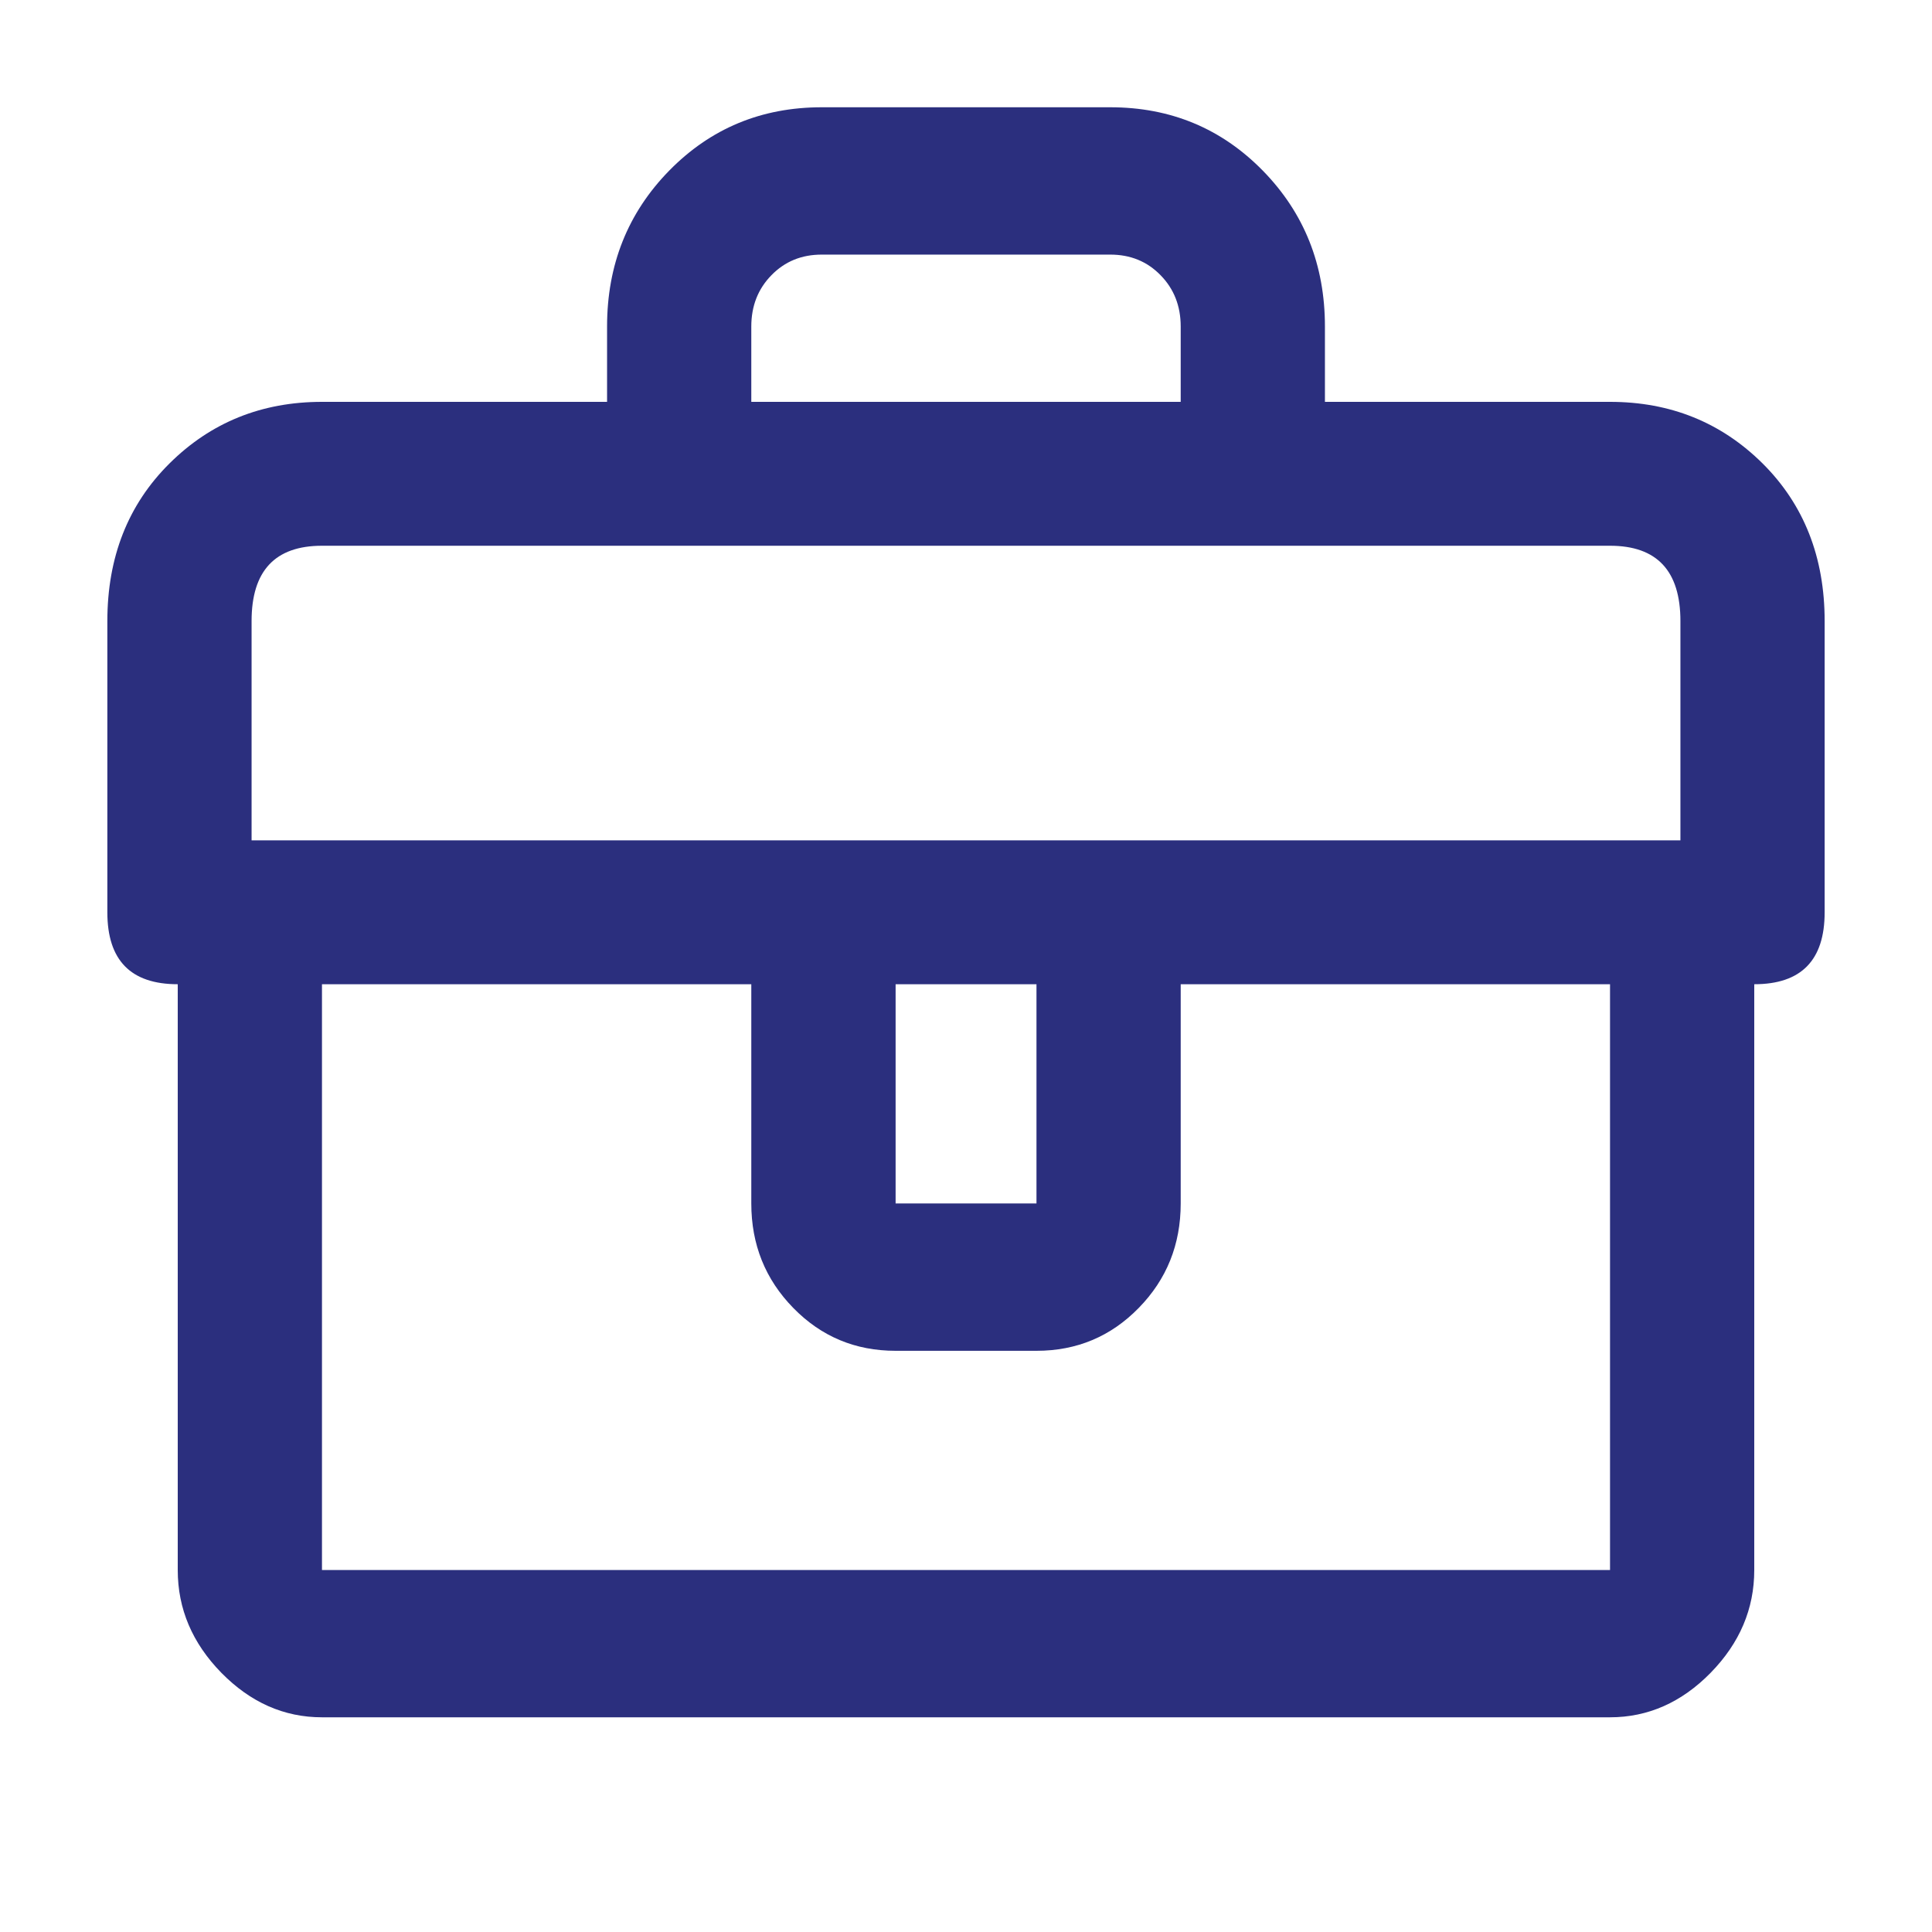 <svg width="23" height="23" viewBox="0 0 23 23" fill="none" xmlns="http://www.w3.org/2000/svg">
<path d="M19.167 4.784H15.773V3.887C15.773 3.153 15.526 2.535 15.034 2.032C14.541 1.529 13.936 1.277 13.217 1.277H9.783C9.064 1.277 8.459 1.529 7.966 2.032C7.474 2.535 7.227 3.153 7.227 3.887V4.784H3.833C3.115 4.784 2.509 5.029 2.017 5.518C1.524 6.008 1.278 6.633 1.278 7.394V10.861C1.278 11.432 1.557 11.717 2.116 11.717V18.691C2.116 19.153 2.289 19.56 2.635 19.914C2.982 20.267 3.381 20.444 3.833 20.444H19.167C19.619 20.444 20.019 20.267 20.365 19.914C20.711 19.56 20.884 19.153 20.884 18.691V11.717C21.443 11.717 21.722 11.432 21.722 10.861V7.394C21.722 6.633 21.476 6.008 20.984 5.518C20.491 5.029 19.886 4.784 19.167 4.784ZM8.944 3.887C8.944 3.643 9.024 3.439 9.184 3.276C9.344 3.112 9.543 3.031 9.783 3.031H13.217C13.457 3.031 13.656 3.112 13.816 3.276C13.976 3.439 14.056 3.643 14.056 3.887V4.784H8.944V3.887ZM3.833 18.691V11.717H8.944V14.327C8.944 14.816 9.111 15.231 9.444 15.571C9.776 15.911 10.182 16.081 10.662 16.081H12.339C12.818 16.081 13.224 15.911 13.556 15.571C13.889 15.231 14.056 14.816 14.056 14.327V11.717H19.167V18.691H3.833ZM10.662 14.327V11.717H12.339V14.327H10.662ZM20.005 10.004H2.995V7.394C2.995 6.796 3.274 6.497 3.833 6.497H19.167C19.726 6.497 20.005 6.796 20.005 7.394V10.004Z" fill="#2B2F7E"/>
</svg>
